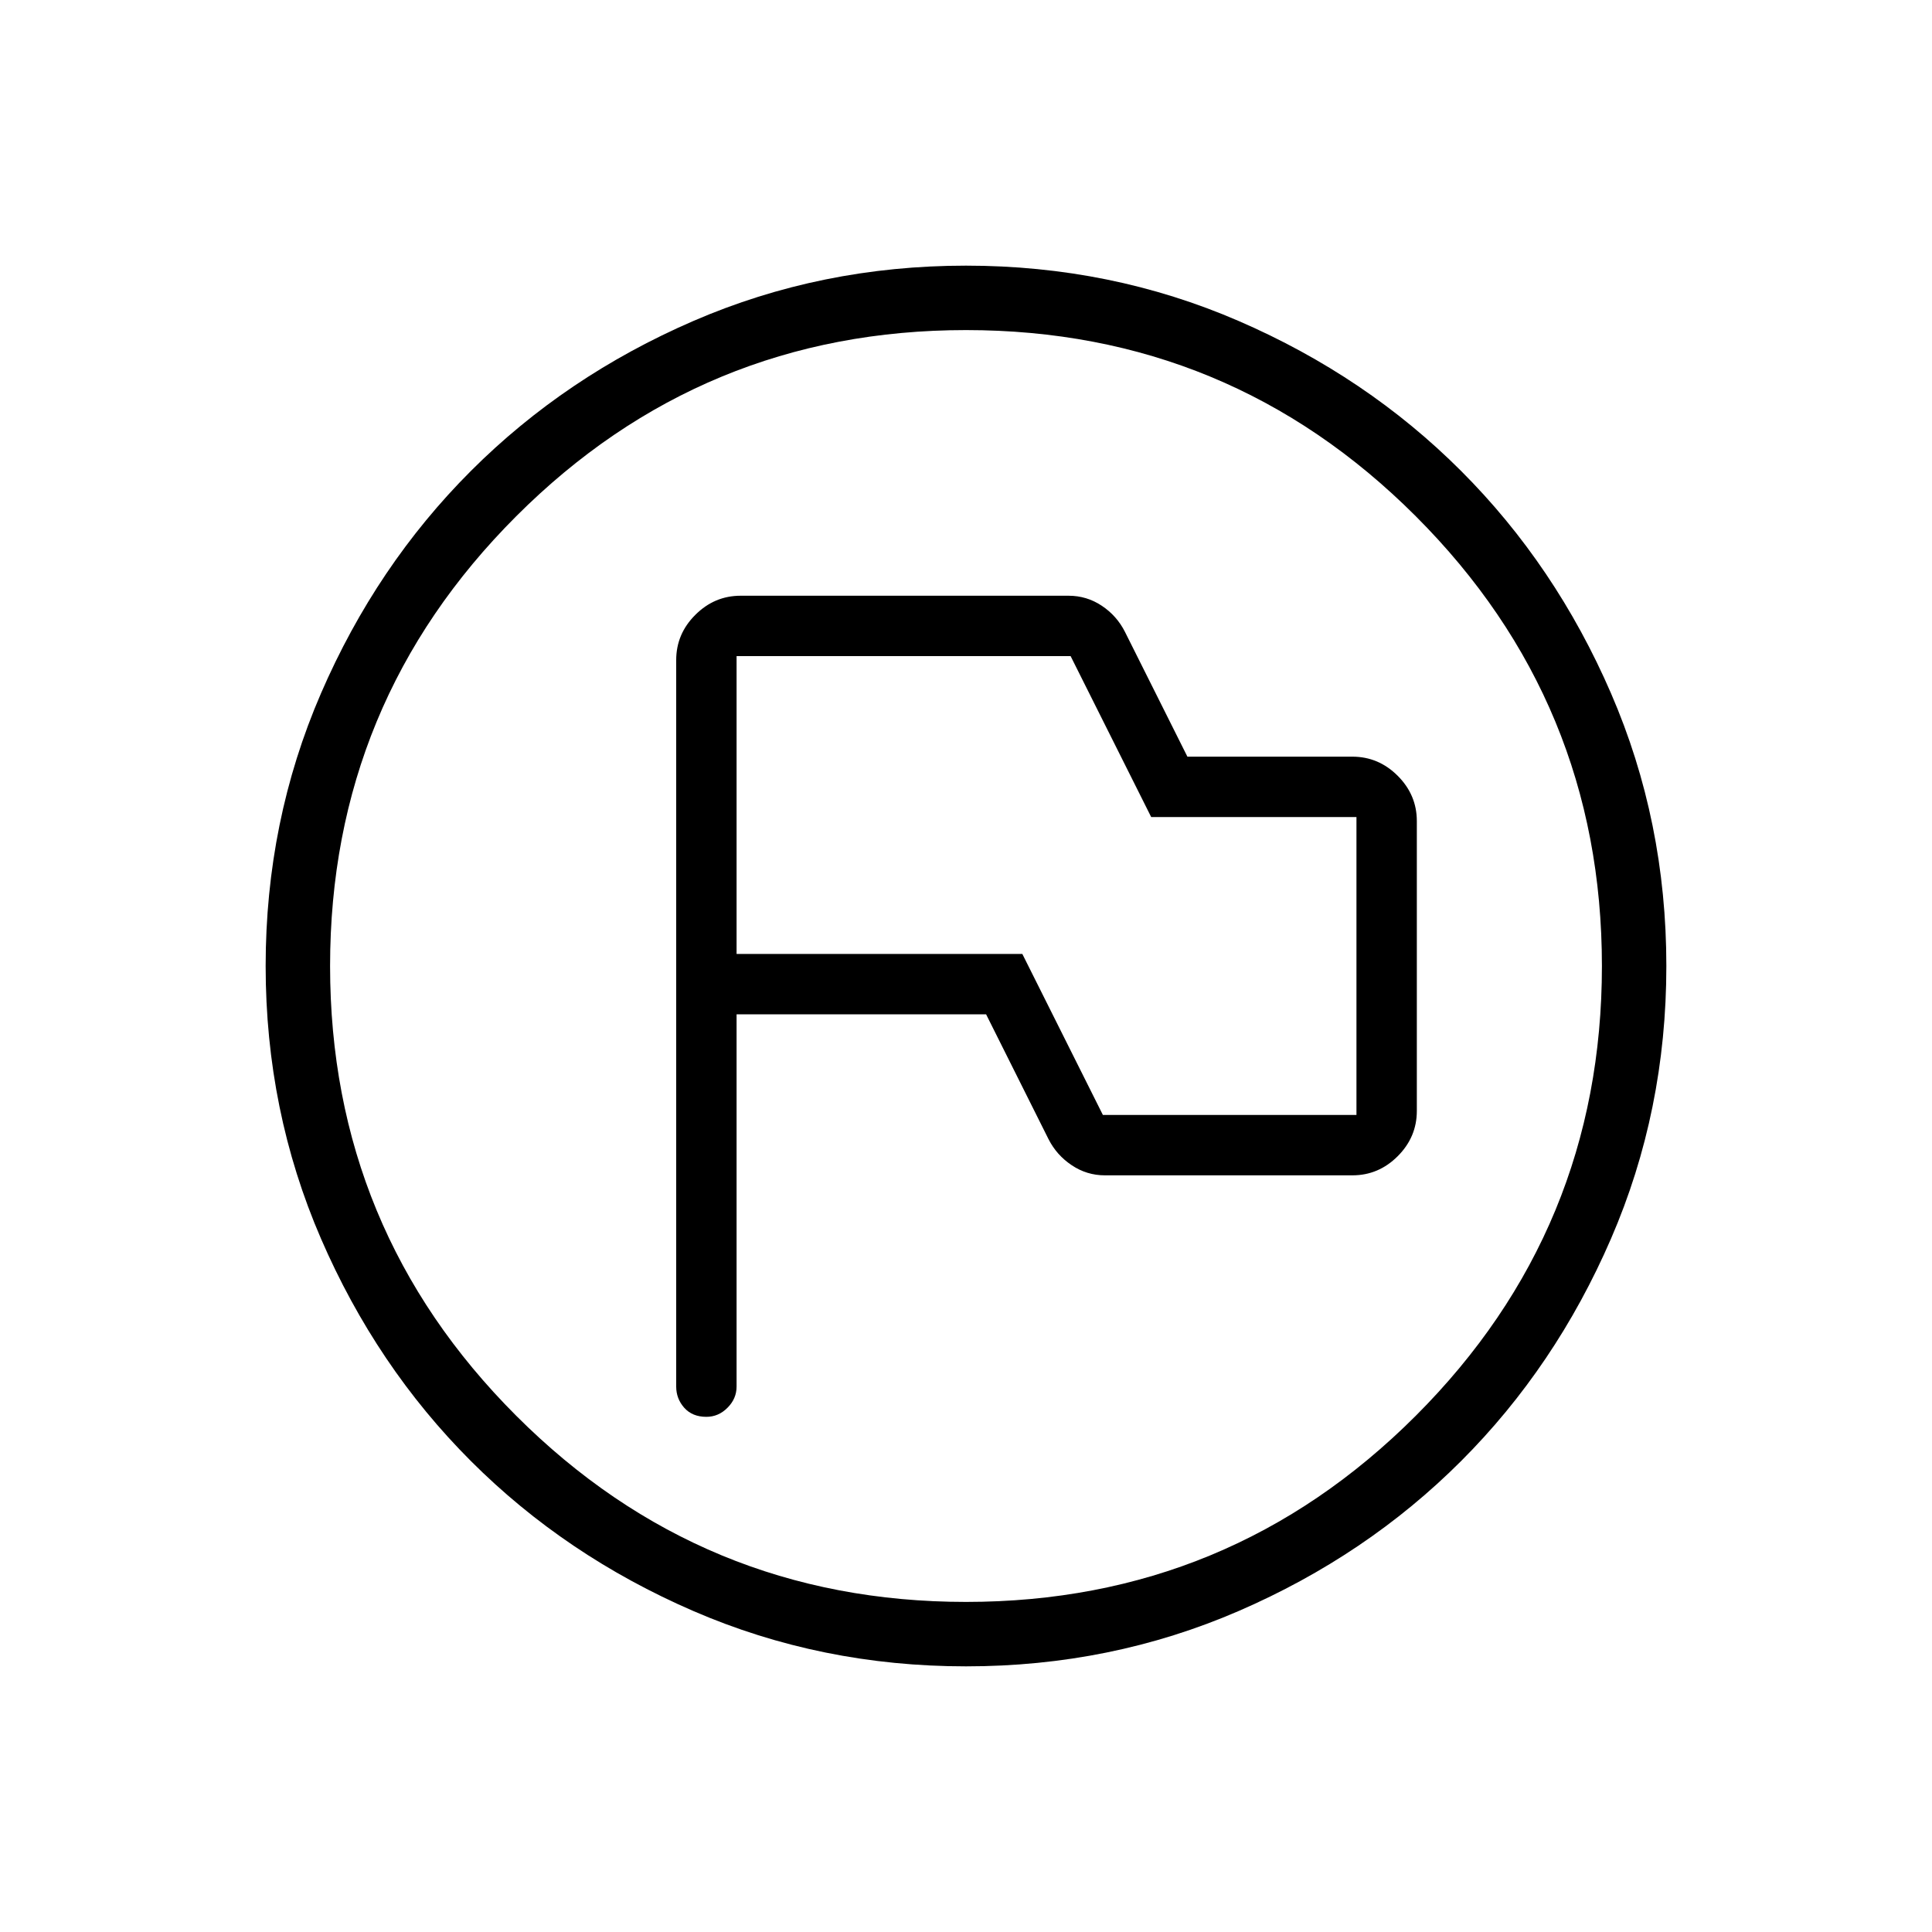 <svg xmlns="http://www.w3.org/2000/svg" height="20" width="20"><path d="M7.312 14.667q.126 0 .219-.094.094-.094.094-.219V10.5h2.583l.646 1.292q.084.166.24.27.156.105.344.105H14q.271 0 .469-.198.198-.198.198-.469v-3q0-.271-.198-.469-.198-.198-.469-.198h-1.708l-.646-1.291q-.084-.167-.24-.271-.156-.104-.344-.104H7.667q-.271 0-.469.198Q7 6.562 7 6.833v7.521q0 .125.083.219.084.094.229.094Zm4.105-3.125-.834-1.667H7.625V6.792h3.458l.834 1.666h2.125v3.084ZM10 17.25q-1.5 0-2.823-.573t-2.302-1.552q-.979-.979-1.552-2.302Q2.75 11.5 2.75 10t.573-2.823q.573-1.323 1.552-2.302.979-.979 2.302-1.552Q8.5 2.75 10 2.75t2.823.573q1.323.573 2.302 1.552.979.979 1.552 2.302Q17.25 8.5 17.25 10t-.573 2.823q-.573 1.323-1.552 2.302-.979.979-2.302 1.552-1.323.573-2.823.573Zm0-.667q2.729 0 4.656-1.927 1.927-1.927 1.927-4.656 0-2.729-1.927-4.656Q12.729 3.417 10 3.417q-2.729 0-4.656 1.927Q3.417 7.271 3.417 10q0 2.729 1.927 4.656Q7.271 16.583 10 16.583ZM10 10Z"/></svg>